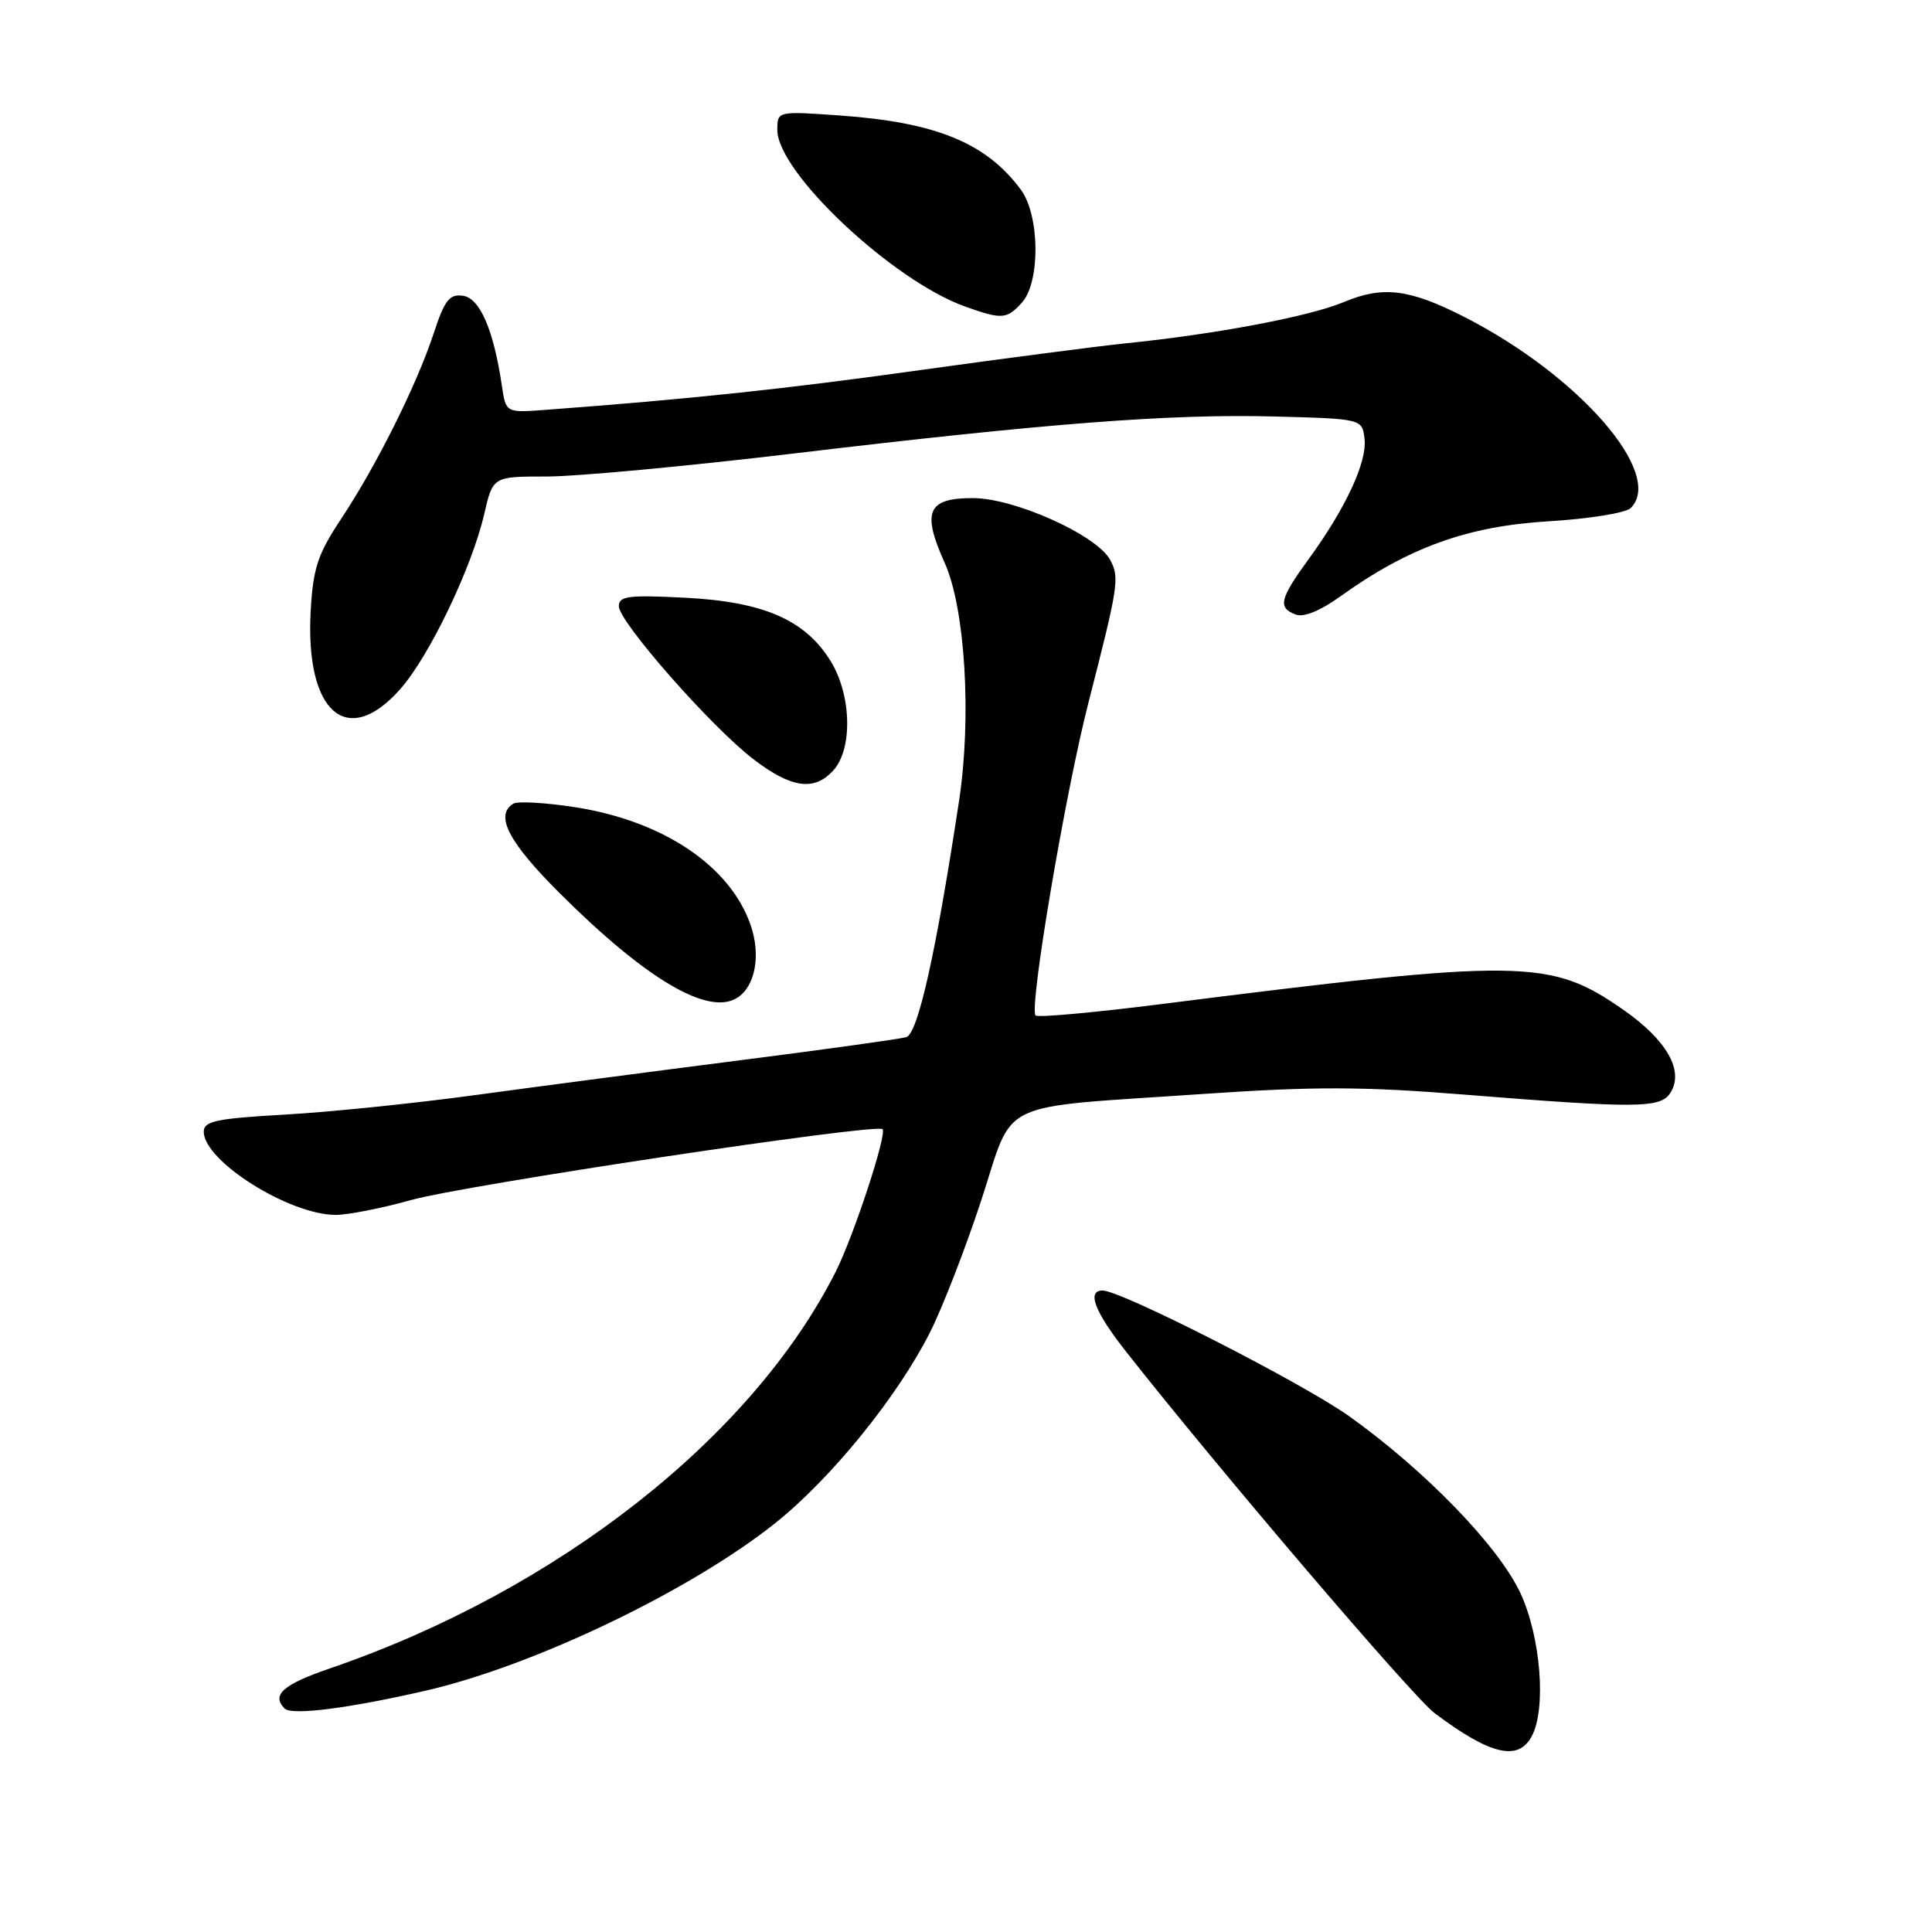 <?xml version="1.0" encoding="UTF-8" standalone="no"?>
<!DOCTYPE svg PUBLIC "-//W3C//DTD SVG 1.1//EN" "http://www.w3.org/Graphics/SVG/1.1/DTD/svg11.dtd" >
<svg xmlns="http://www.w3.org/2000/svg" xmlns:xlink="http://www.w3.org/1999/xlink" version="1.1" viewBox="0 0 256 256">
 <g >
 <path fill="currentColor"
d=" M 202.96 230.07 C 204.92 226.42 204.16 216.90 201.46 211.09 C 198.57 204.89 188.87 194.87 178.79 187.67 C 172.62 183.27 148.57 171.00 146.10 171.00 C 143.96 171.00 145.05 173.82 149.25 179.15 C 161.67 194.92 187.21 224.83 190.09 227.00 C 197.46 232.54 201.17 233.42 202.96 230.07 Z  M 56.50 224.00 C 70.81 220.69 91.46 210.79 102.70 201.84 C 110.09 195.96 118.92 185.08 123.22 176.56 C 124.88 173.28 127.94 165.40 130.02 159.05 C 134.48 145.45 131.51 146.87 159.50 144.95 C 174.11 143.95 180.61 143.96 194.00 145.04 C 216.99 146.88 220.04 146.86 221.34 144.80 C 223.18 141.91 220.88 137.84 215.14 133.83 C 205.41 127.03 201.83 126.98 153.62 133.08 C 144.89 134.18 137.51 134.85 137.22 134.56 C 136.32 133.65 141.15 105.06 144.25 93.00 C 148.21 77.56 148.36 76.55 147.11 74.20 C 145.35 70.91 134.44 66.00 128.91 66.00 C 122.89 66.00 122.12 67.78 125.18 74.59 C 127.89 80.62 128.76 94.99 127.09 106.05 C 124.03 126.24 121.63 136.98 120.08 137.43 C 119.21 137.68 109.28 139.06 98.00 140.50 C 86.72 141.94 70.97 144.01 63.00 145.10 C 55.02 146.19 43.66 147.36 37.75 147.69 C 28.64 148.21 27.00 148.55 27.00 149.96 C 27.00 153.83 38.24 160.93 44.44 160.98 C 46.05 160.99 50.55 160.11 54.44 159.02 C 61.52 157.03 116.11 148.82 116.94 149.62 C 117.57 150.23 113.12 163.77 110.74 168.50 C 99.65 190.48 73.82 210.75 43.75 221.06 C 37.48 223.21 35.92 224.59 37.73 226.40 C 38.66 227.33 46.32 226.35 56.50 224.00 Z  M 97.69 132.21 C 100.08 130.69 100.84 126.58 99.47 122.60 C 96.77 114.75 87.89 108.78 76.21 106.96 C 72.27 106.35 68.59 106.14 68.02 106.49 C 65.52 108.03 67.37 111.59 74.25 118.44 C 85.67 129.81 93.88 134.64 97.69 132.21 Z  M 110.43 102.07 C 113.01 99.22 112.83 92.08 110.06 87.59 C 106.67 82.12 101.17 79.73 90.75 79.20 C 83.28 78.82 82.00 78.98 82.00 80.32 C 82.00 82.40 94.28 96.36 99.87 100.63 C 104.88 104.45 107.91 104.87 110.43 102.07 Z  M 53.07 91.27 C 56.93 86.88 62.53 75.18 64.16 68.12 C 65.31 63.14 65.31 63.14 72.41 63.14 C 76.31 63.15 90.97 61.78 105.00 60.11 C 138.87 56.07 155.13 54.82 169.00 55.19 C 180.50 55.50 180.50 55.50 180.81 58.17 C 181.16 61.22 178.30 67.38 173.37 74.13 C 169.56 79.38 169.29 80.51 171.68 81.43 C 172.74 81.84 174.96 80.93 177.64 79.00 C 186.62 72.55 194.48 69.72 205.11 69.08 C 210.49 68.76 215.43 67.97 216.08 67.32 C 220.60 62.80 209.21 49.73 194.00 41.98 C 186.73 38.28 183.24 37.85 178.05 40.03 C 173.46 41.95 161.01 44.30 149.00 45.51 C 145.43 45.88 133.28 47.46 122.00 49.03 C 104.00 51.55 91.31 52.89 72.27 54.31 C 67.03 54.70 67.03 54.70 66.50 51.10 C 65.40 43.69 63.59 39.51 61.35 39.19 C 59.55 38.94 58.92 39.75 57.46 44.19 C 55.24 50.95 49.87 61.73 45.19 68.77 C 42.11 73.42 41.49 75.26 41.17 80.92 C 40.41 94.42 46.01 99.30 53.07 91.27 Z  M 135.40 40.11 C 137.87 37.38 137.79 28.54 135.26 25.12 C 130.66 18.92 124.02 16.20 111.25 15.30 C 103.00 14.72 103.00 14.72 103.00 17.22 C 103.00 22.83 118.26 37.18 127.89 40.62 C 132.74 42.36 133.41 42.31 135.40 40.11 Z "/>
</g>
</svg>